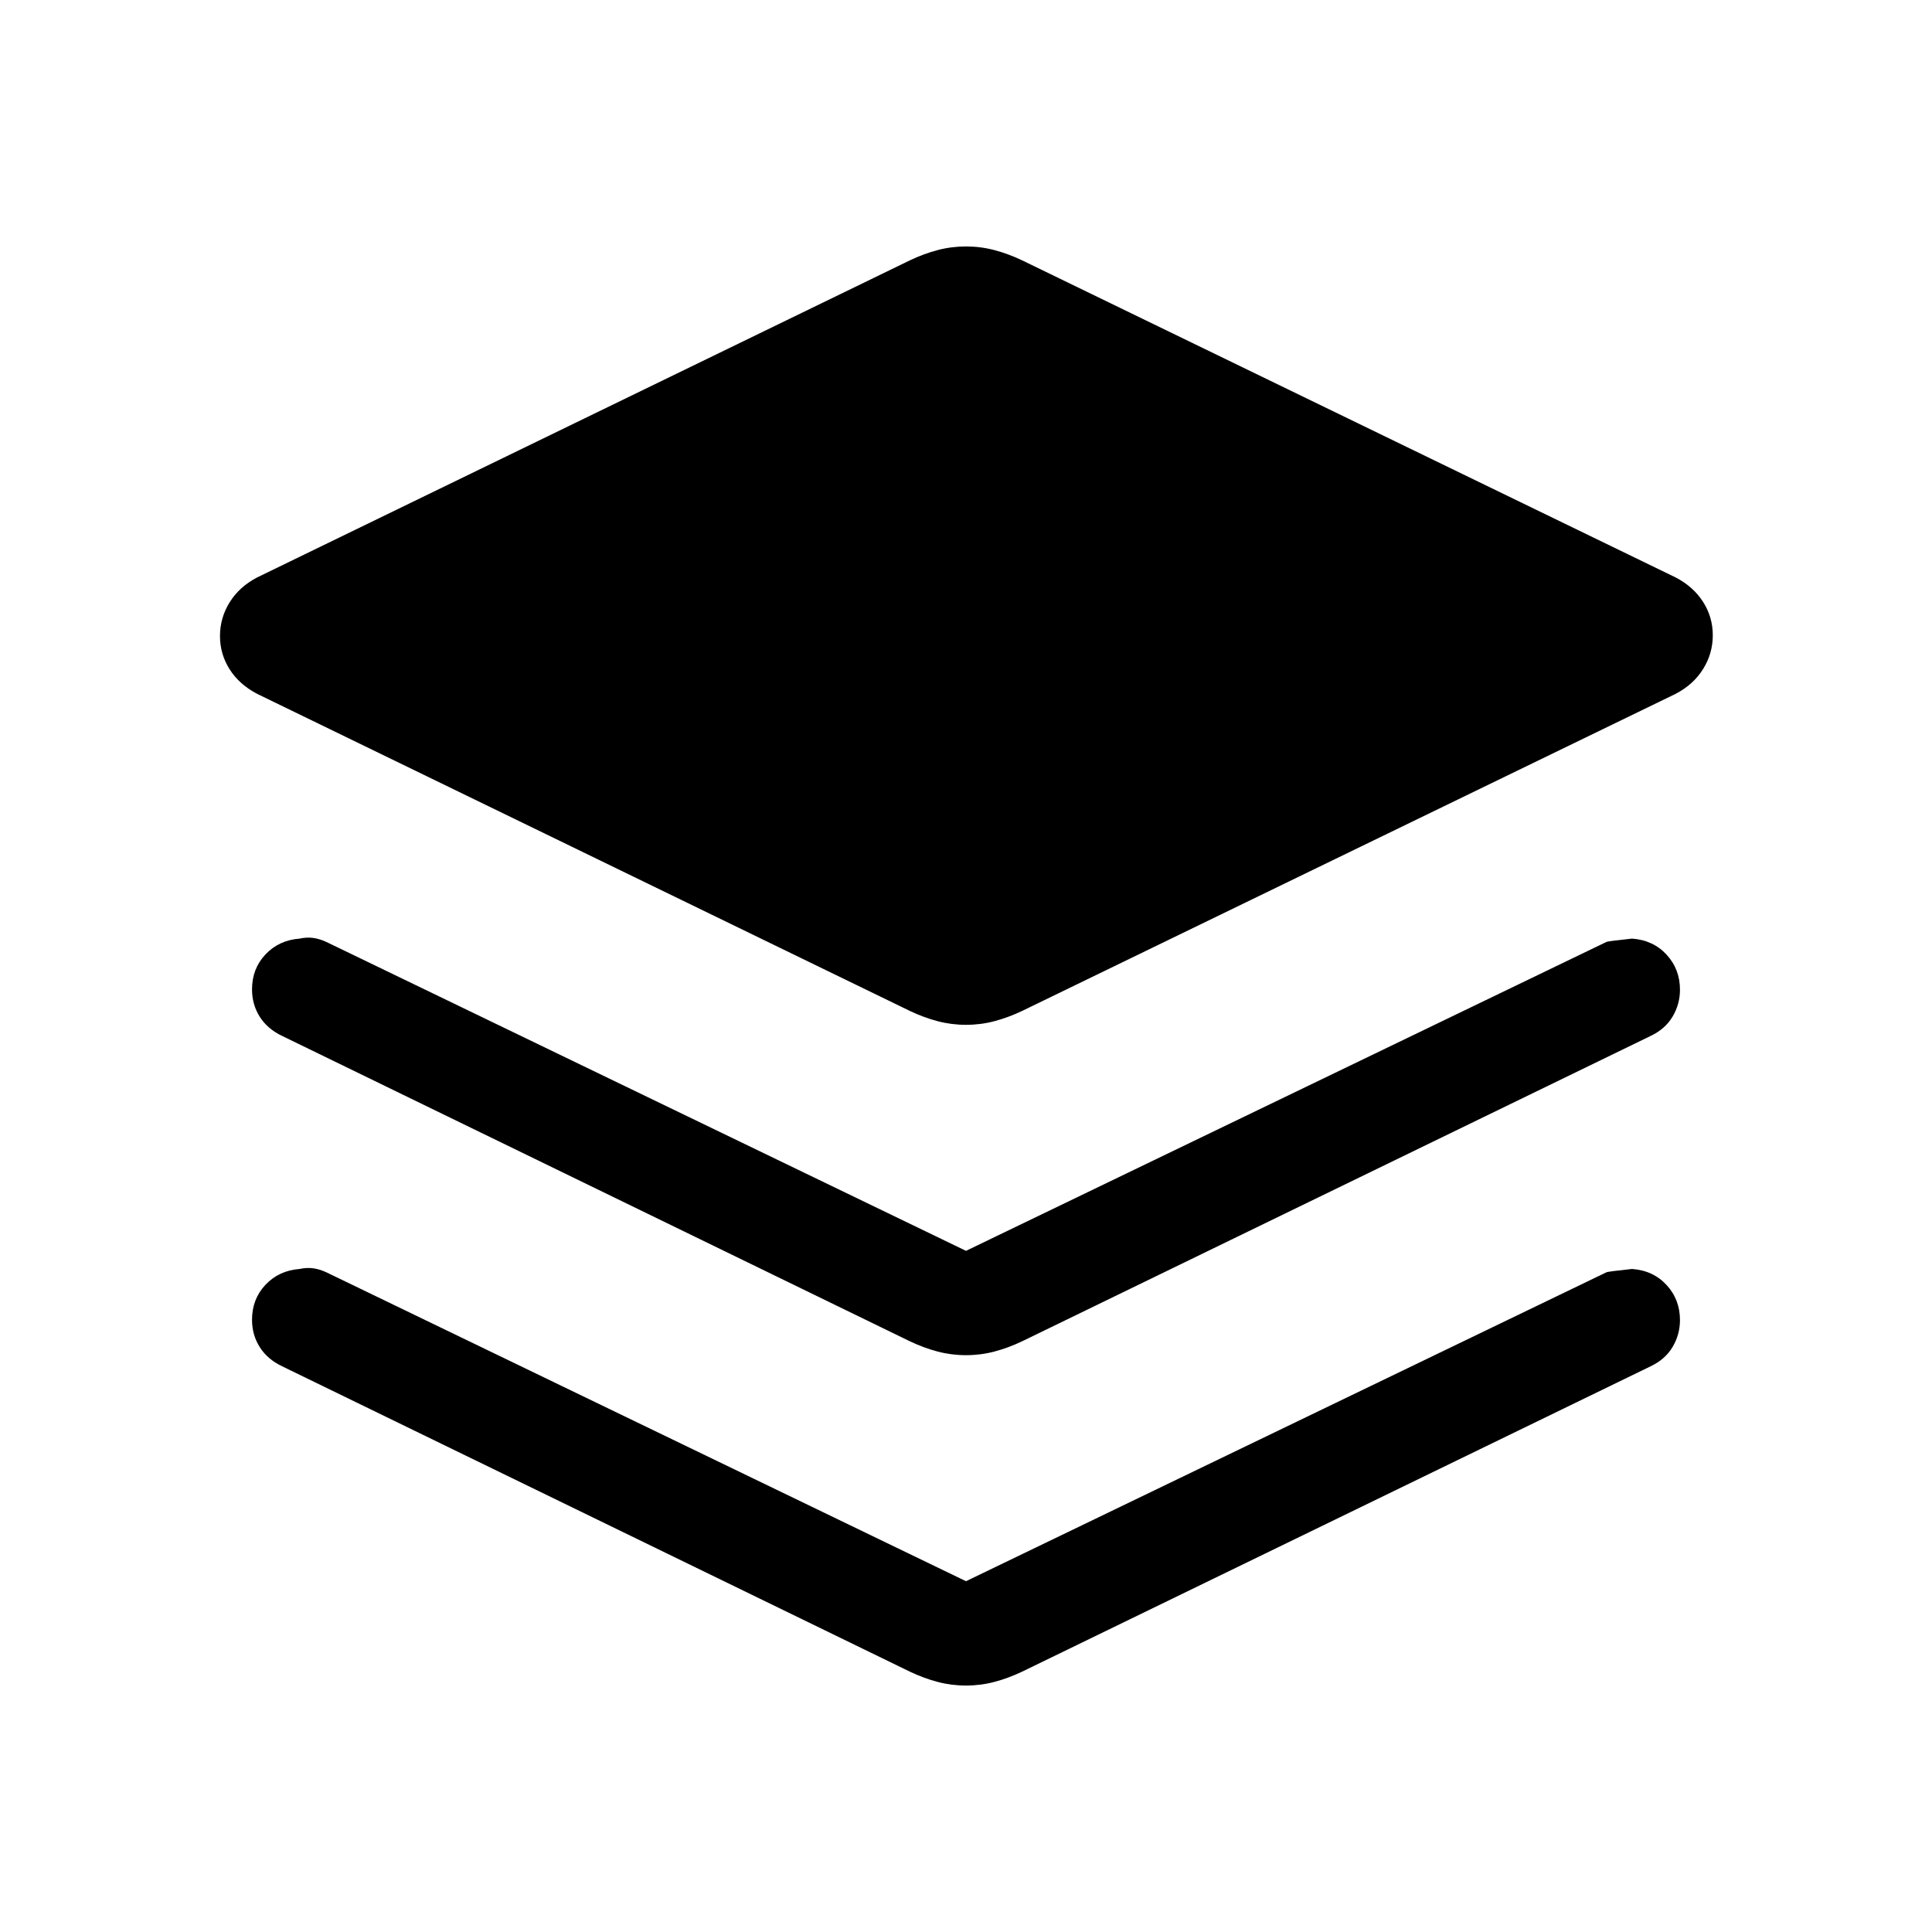 <svg xmlns="http://www.w3.org/2000/svg" height="20" viewBox="0 -960 960 960" width="20"><path d="M480-450.77q-7.267 0-14.113-1.808-6.846-1.807-13.656-5.038L127.77-615.231q-8.846-4.615-13.653-12.171-4.808-7.556-4.808-16.577t4.808-16.751q4.807-7.731 13.653-12.346l324.461-157.615q6.81-3.231 13.656-5.038 6.846-1.808 14.113-1.808 7.267 0 14.113 1.808 6.846 1.807 13.656 5.038l324.845 157.615q8.846 4.615 13.654 12.171 4.808 7.555 4.808 16.576 0 9.022-4.808 16.752-4.808 7.731-13.654 12.346L507.769-457.616q-6.81 3.231-13.656 5.038-6.846 1.808-14.113 1.808Zm0 112.309 318.154-153.461q.385-.385 12.817-1.693 10.508.77 17.153 7.99 6.645 7.219 6.645 17.411 0 7.137-3.654 13.329-3.654 6.192-10.961 9.654L507.769-293.463q-6.81 3.231-13.656 5.039-6.846 1.808-14.113 1.808-7.267 0-14.113-1.808-6.846-1.808-13.656-5.039l-312-151.768q-7.307-3.462-11.153-9.533-3.847-6.072-3.847-13.621 0-10.299 6.696-17.38 6.696-7.08 16.996-7.85 3.441-.769 6.654-.338 3.212.431 6.653 2.031L480-338.461Zm0 164.154 318.154-153.462q.385-.385 12.817-1.692 10.508.769 17.153 7.989t6.645 17.411q0 7.137-3.654 13.33-3.654 6.192-10.961 9.653L507.769-129.309q-6.81 3.231-13.656 5.038-6.846 1.808-14.113 1.808-7.267 0-14.113-1.808-6.846-1.807-13.656-5.038l-312-151.769q-7.307-3.461-11.153-9.533-3.847-6.071-3.847-13.62 0-10.3 6.696-17.38 6.696-7.081 16.996-7.85 3.441-.769 6.654-.339 3.212.431 6.653 2.031L480-174.307Z"/></svg>